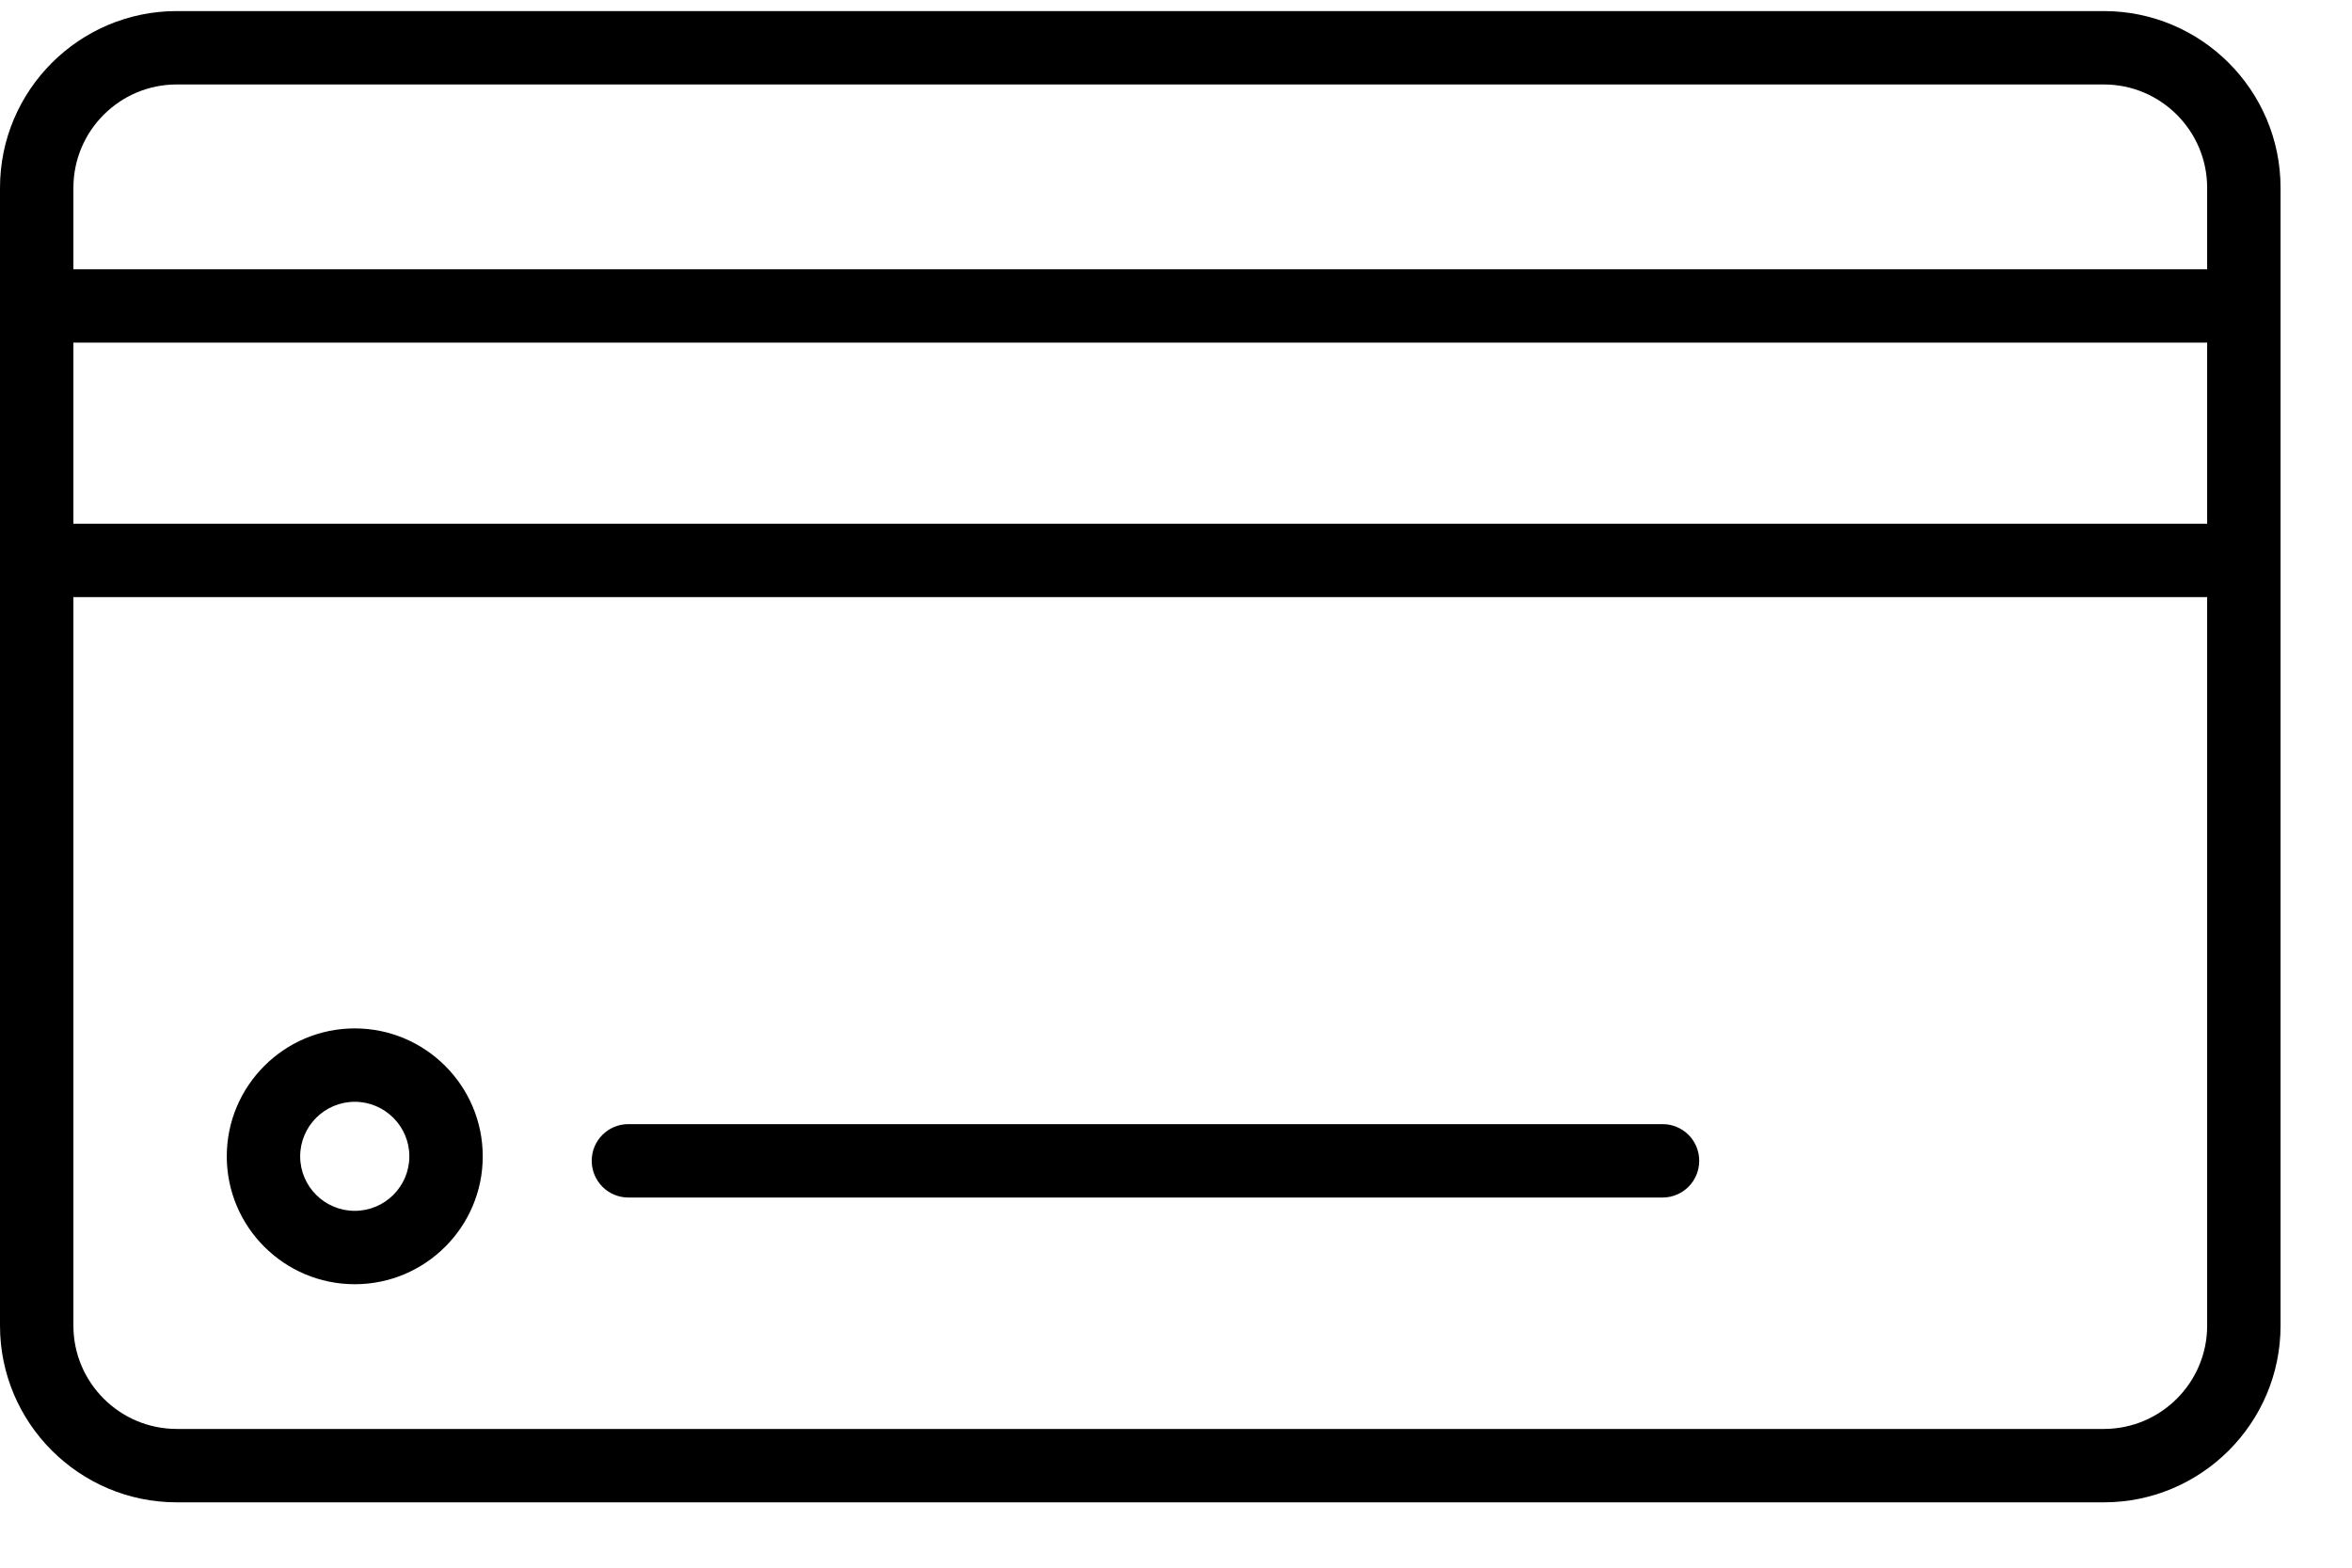 <svg width="24" height="16" viewBox="0 0 24 16" fill="none" xmlns="http://www.w3.org/2000/svg">
<path d="M21.468 0.113H1.804C0.809 0.113 0 0.922 0 1.917V3.122V5.72V13.53C0 14.524 0.809 15.333 1.804 15.333H21.468C22.462 15.333 23.271 14.524 23.271 13.53V5.72V3.122V1.917C23.271 0.922 22.462 0.113 21.468 0.113ZM0.749 1.917C0.749 1.335 1.222 0.862 1.803 0.862H21.468C22.049 0.862 22.522 1.335 22.522 1.917V2.748H0.749V1.917ZM22.522 13.53C22.522 14.111 22.049 14.584 21.468 14.584H1.804C1.222 14.584 0.749 14.111 0.749 13.53V6.094H22.522V13.53ZM22.522 5.345H0.749V3.497H22.522V5.345Z" fill="black"/>
<path d="M3.62 13.107C4.34 13.107 4.926 12.522 4.926 11.802C4.926 11.082 4.34 10.496 3.62 10.496C2.9 10.496 2.314 11.082 2.314 11.802C2.314 12.522 2.9 13.107 3.62 13.107ZM3.62 11.245C3.927 11.245 4.177 11.495 4.177 11.802C4.177 12.109 3.927 12.358 3.62 12.358C3.313 12.358 3.063 12.109 3.063 11.802C3.063 11.495 3.313 11.245 3.62 11.245Z" fill="black"/>
<path d="M6.412 12.222H16.965C17.172 12.222 17.339 12.054 17.339 11.847C17.339 11.64 17.172 11.473 16.965 11.473H6.412C6.205 11.473 6.038 11.64 6.038 11.847C6.038 12.054 6.205 12.222 6.412 12.222Z" fill="black"/>
</svg>
